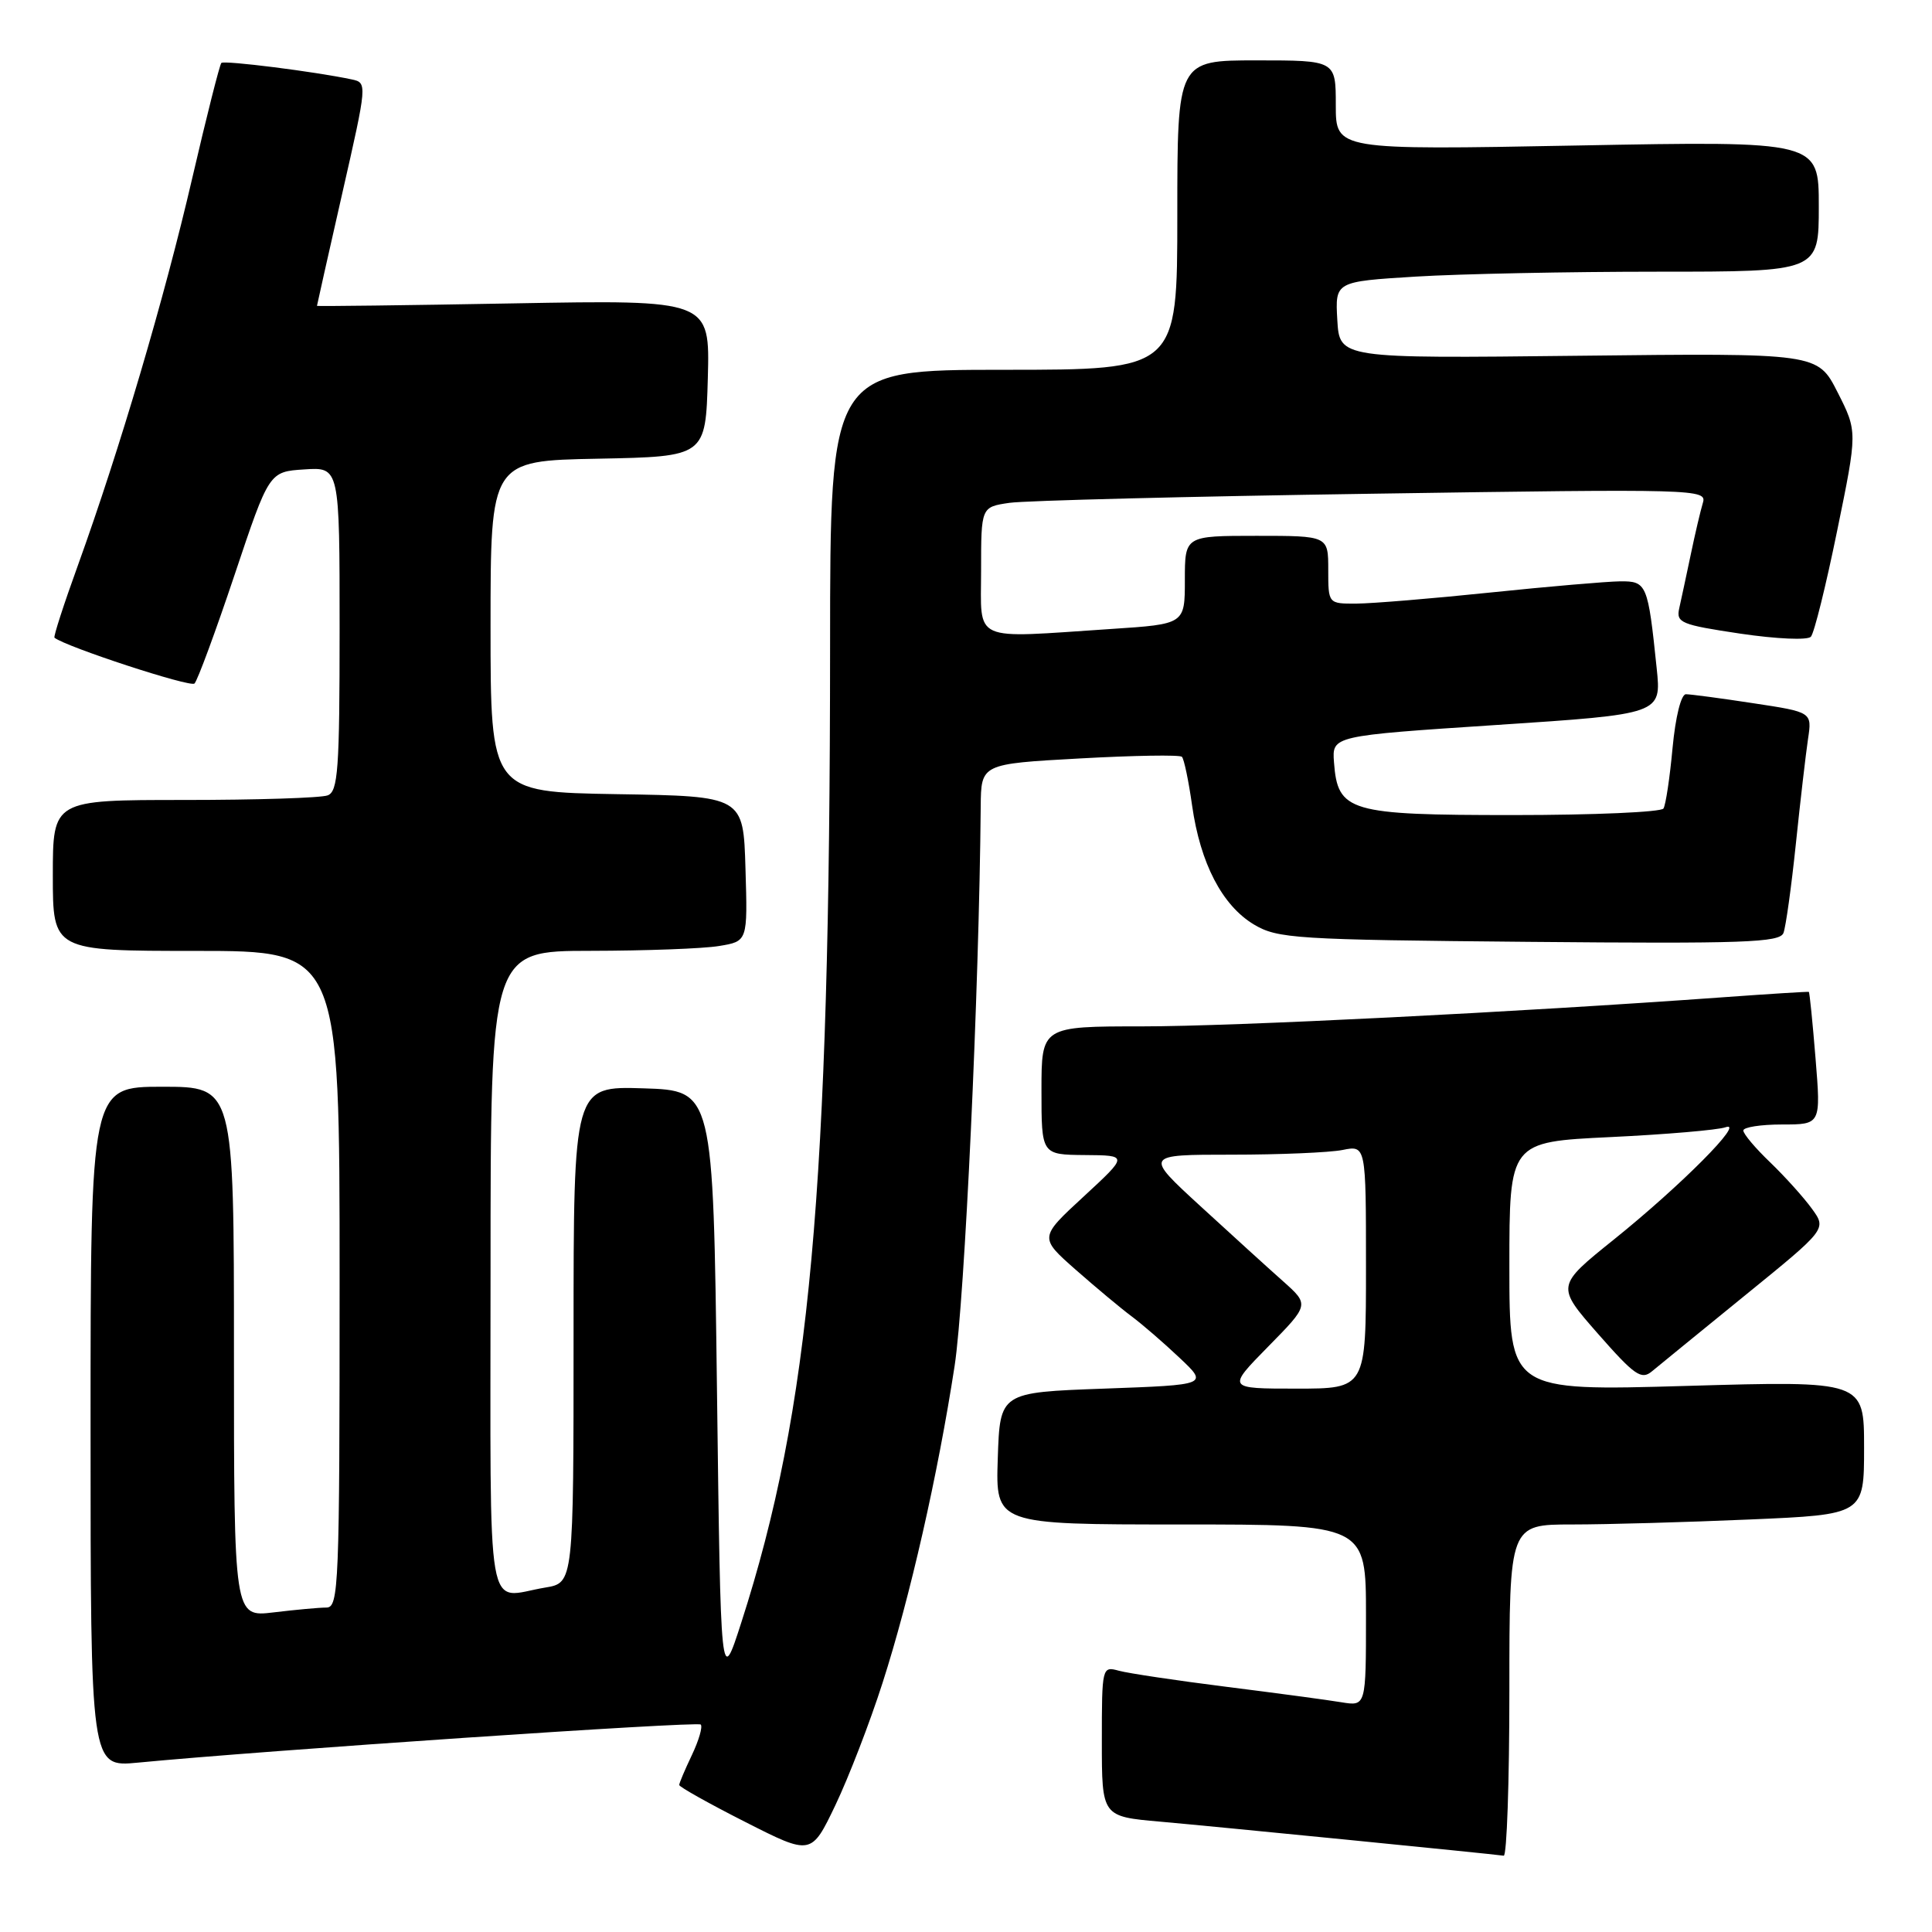<?xml version="1.0" encoding="UTF-8" standalone="no"?>
<!DOCTYPE svg PUBLIC "-//W3C//DTD SVG 1.1//EN" "http://www.w3.org/Graphics/SVG/1.1/DTD/svg11.dtd" >
<svg xmlns="http://www.w3.org/2000/svg" xmlns:xlink="http://www.w3.org/1999/xlink" version="1.1" viewBox="0 0 256 256">
 <g >
 <path fill="currentColor"
d=" M 116.94 223.00 C 120.58 211.68 124.27 195.43 126.49 181.00 C 127.83 172.25 129.74 131.26 129.95 106.86 C 130.00 101.22 130.00 101.22 143.05 100.50 C 150.23 100.10 156.33 100.00 156.61 100.28 C 156.89 100.56 157.50 103.47 157.96 106.74 C 159.05 114.41 161.95 119.98 166.15 122.50 C 169.29 124.37 171.58 124.52 202.62 124.80 C 231.14 125.06 235.83 124.89 236.32 123.62 C 236.63 122.80 237.37 117.49 237.96 111.82 C 238.55 106.14 239.28 99.89 239.57 97.93 C 240.11 94.36 240.11 94.36 232.31 93.18 C 228.01 92.52 224.00 91.99 223.39 91.99 C 222.75 92.00 222.01 94.99 221.62 99.13 C 221.26 103.04 220.72 106.64 220.42 107.13 C 220.13 107.61 211.18 108.00 200.55 108.00 C 178.72 108.00 177.25 107.57 176.76 101.00 C 176.50 97.50 176.50 97.50 198.33 96.06 C 220.15 94.62 220.15 94.62 219.52 88.56 C 218.36 77.36 218.21 77.00 214.67 77.03 C 212.93 77.05 205.20 77.71 197.50 78.51 C 189.80 79.31 181.81 79.97 179.75 79.98 C 176.00 80.00 176.00 80.00 176.00 75.50 C 176.00 71.00 176.00 71.00 166.50 71.00 C 157.00 71.00 157.00 71.00 157.00 76.85 C 157.00 82.70 157.00 82.70 147.25 83.34 C 128.53 84.58 130.00 85.25 130.00 75.59 C 130.00 67.18 130.00 67.18 133.75 66.63 C 135.81 66.33 157.46 65.78 181.86 65.42 C 224.91 64.77 226.20 64.81 225.64 66.63 C 225.33 67.66 224.60 70.75 224.03 73.50 C 223.45 76.25 222.77 79.44 222.51 80.59 C 222.08 82.52 222.72 82.78 230.60 83.96 C 235.41 84.67 239.51 84.85 239.95 84.37 C 240.39 83.89 241.95 77.58 243.43 70.34 C 246.13 57.18 246.13 57.18 243.49 51.98 C 240.85 46.78 240.85 46.78 209.18 47.14 C 177.50 47.50 177.50 47.50 177.20 42.40 C 176.91 37.31 176.91 37.31 187.61 36.65 C 193.50 36.29 207.92 36.00 219.66 36.00 C 241.00 36.00 241.00 36.00 241.00 27.34 C 241.00 18.68 241.00 18.68 209.00 19.28 C 177.00 19.88 177.00 19.88 177.00 13.94 C 177.00 8.00 177.00 8.00 166.50 8.00 C 156.00 8.00 156.00 8.00 156.00 28.50 C 156.00 49.00 156.00 49.00 133.00 49.00 C 110.00 49.00 110.00 49.00 109.99 85.75 C 109.97 157.78 107.34 186.73 98.23 214.98 C 95.50 223.46 95.50 223.46 95.00 183.98 C 94.50 144.50 94.50 144.50 85.25 144.21 C 76.00 143.92 76.00 143.92 76.00 176.83 C 76.00 209.74 76.00 209.74 72.25 210.36 C 64.25 211.68 65.00 216.04 65.00 168.50 C 65.00 126.00 65.00 126.00 78.25 125.99 C 85.54 125.98 93.20 125.70 95.28 125.35 C 99.07 124.73 99.07 124.73 98.78 115.11 C 98.50 105.50 98.50 105.50 81.75 105.23 C 65.00 104.95 65.00 104.95 65.00 83.00 C 65.00 61.05 65.00 61.05 79.25 60.78 C 93.50 60.50 93.50 60.50 93.79 50.11 C 94.07 39.73 94.07 39.73 68.04 40.20 C 53.72 40.46 42.00 40.60 42.00 40.53 C 42.00 40.45 43.50 33.77 45.34 25.67 C 48.67 11.04 48.68 10.96 46.59 10.52 C 41.75 9.49 29.70 7.97 29.33 8.34 C 29.11 8.56 27.37 15.43 25.47 23.62 C 21.79 39.50 15.85 59.59 10.33 74.89 C 8.46 80.05 7.06 84.37 7.22 84.50 C 8.73 85.71 25.23 91.11 25.77 90.57 C 26.17 90.18 28.56 83.70 31.08 76.18 C 35.66 62.50 35.66 62.50 40.33 62.20 C 45.00 61.89 45.00 61.89 45.00 83.34 C 45.00 101.97 44.79 104.87 43.42 105.39 C 42.55 105.73 34.00 106.00 24.42 106.00 C 7.00 106.00 7.00 106.00 7.00 116.00 C 7.00 126.00 7.00 126.00 26.00 126.00 C 45.00 126.00 45.00 126.00 45.00 169.50 C 45.00 210.26 44.89 213.00 43.25 213.01 C 42.29 213.01 39.14 213.30 36.25 213.65 C 31.00 214.28 31.00 214.28 31.00 179.14 C 31.00 144.00 31.00 144.00 21.50 144.00 C 12.00 144.00 12.00 144.00 12.00 189.08 C 12.00 234.16 12.00 234.16 18.25 233.56 C 34.82 231.96 92.40 228.06 92.85 228.51 C 93.13 228.80 92.60 230.61 91.68 232.55 C 90.76 234.48 90.00 236.27 90.00 236.52 C 90.00 236.77 93.94 238.98 98.75 241.42 C 107.50 245.86 107.50 245.86 110.70 239.18 C 112.45 235.51 115.27 228.22 116.94 223.00 Z  M 200.00 224.00 C 200.00 202.00 200.00 202.00 208.34 202.00 C 212.93 202.00 223.50 201.70 231.84 201.34 C 247.00 200.69 247.00 200.69 247.00 191.82 C 247.00 182.96 247.00 182.96 223.50 183.64 C 200.00 184.32 200.00 184.32 200.00 167.81 C 200.00 151.31 200.00 151.31 213.38 150.67 C 220.75 150.32 227.61 149.73 228.63 149.37 C 231.38 148.40 222.71 157.12 213.84 164.25 C 206.19 170.40 206.19 170.40 211.74 176.73 C 216.59 182.25 217.49 182.88 218.89 181.71 C 219.78 180.97 225.35 176.43 231.27 171.61 C 242.04 162.86 242.04 162.86 240.10 160.18 C 239.04 158.71 236.56 155.95 234.59 154.05 C 232.61 152.16 231.00 150.25 231.00 149.80 C 231.00 149.36 233.31 149.00 236.14 149.00 C 241.28 149.00 241.28 149.00 240.57 140.26 C 240.18 135.46 239.78 131.48 239.68 131.43 C 239.58 131.38 234.55 131.69 228.50 132.13 C 200.68 134.14 163.53 136.00 151.37 136.00 C 138.00 136.00 138.00 136.00 138.00 144.50 C 138.00 153.00 138.00 153.00 143.75 153.05 C 149.50 153.09 149.50 153.09 143.60 158.54 C 137.70 163.98 137.70 163.98 142.53 168.24 C 145.19 170.58 148.52 173.36 149.94 174.42 C 151.35 175.47 154.21 177.94 156.30 179.92 C 160.10 183.50 160.10 183.50 146.30 184.00 C 132.50 184.50 132.50 184.50 132.21 193.25 C 131.92 202.00 131.92 202.00 156.46 202.00 C 181.00 202.00 181.00 202.00 181.00 214.05 C 181.00 226.09 181.00 226.09 177.75 225.56 C 175.96 225.26 169.10 224.34 162.50 223.51 C 155.90 222.68 149.49 221.72 148.25 221.38 C 146.03 220.77 146.00 220.88 146.00 230.74 C 146.00 240.70 146.00 240.70 153.75 241.38 C 160.89 242.01 197.53 245.64 199.25 245.89 C 199.66 245.95 200.00 236.10 200.00 224.00 Z  M 168.03 178.44 C 173.50 172.88 173.50 172.88 170.00 169.76 C 168.07 168.05 163.15 163.57 159.06 159.82 C 151.63 153.00 151.63 153.00 163.19 153.00 C 169.55 153.00 176.16 152.72 177.88 152.38 C 181.00 151.75 181.00 151.75 181.00 167.88 C 181.00 184.00 181.00 184.00 171.78 184.00 C 162.57 184.00 162.57 184.00 168.03 178.44 Z "/>
</g>
</svg>